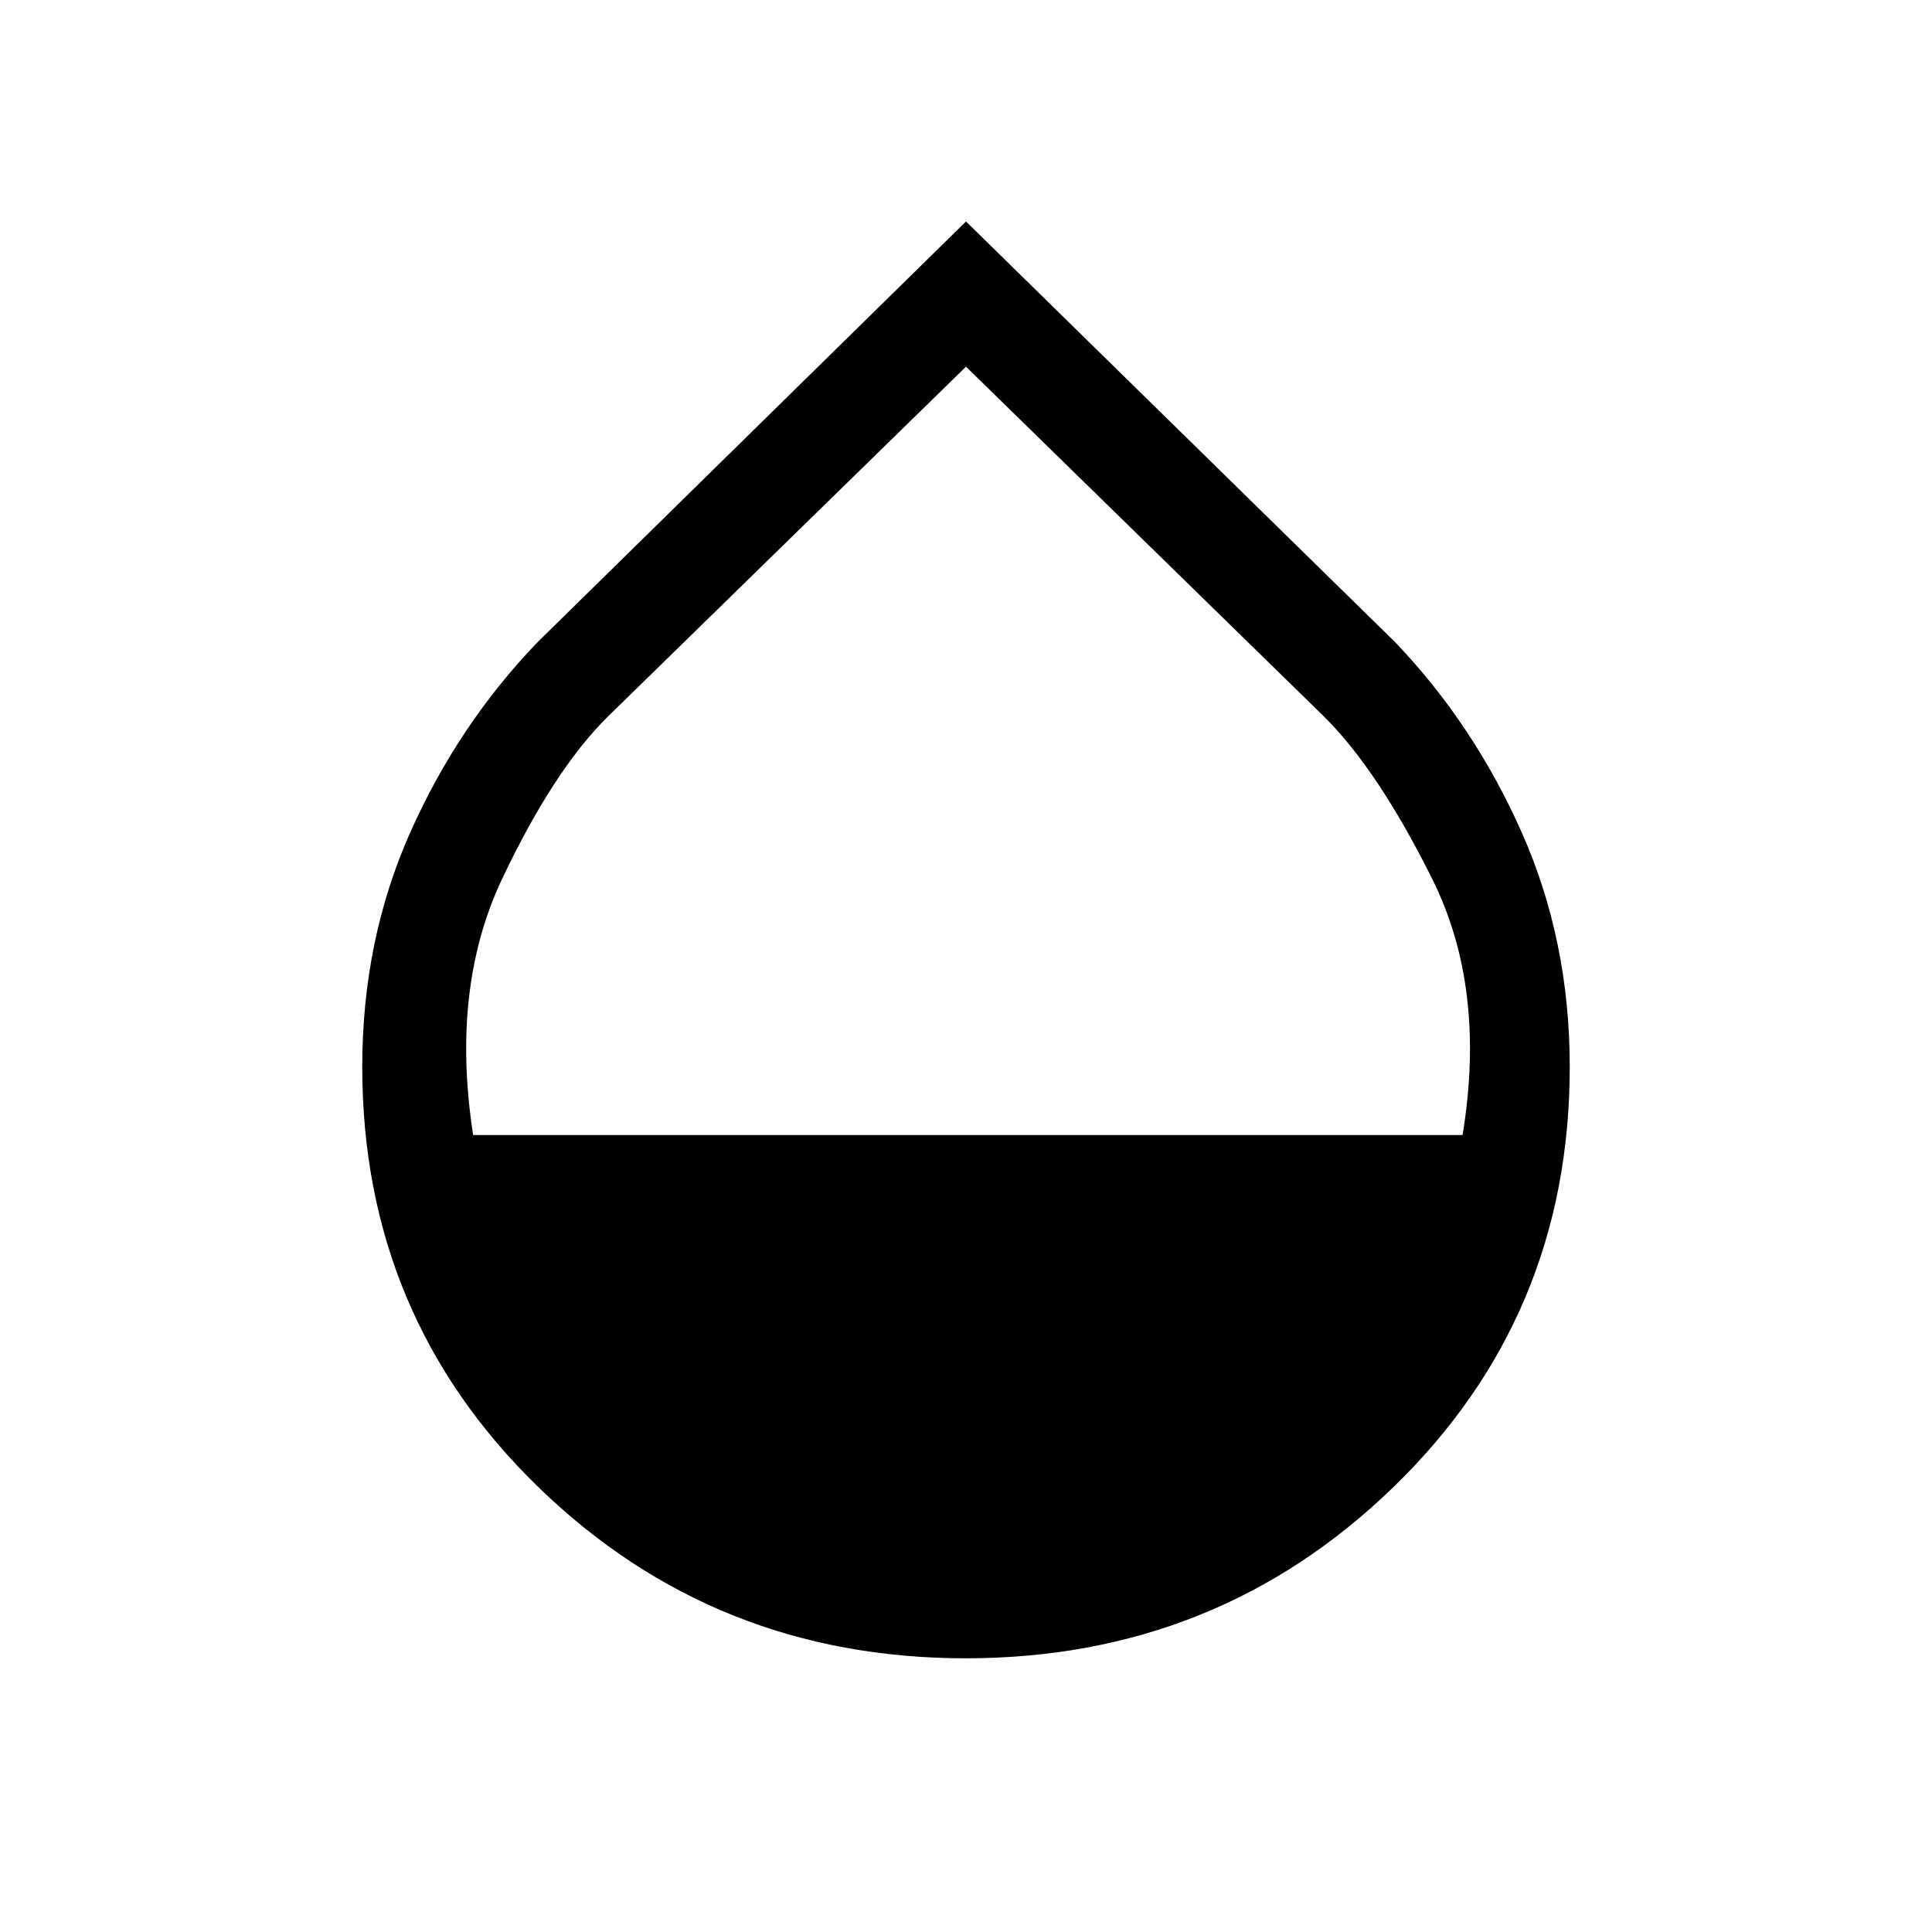 <svg xmlns="http://www.w3.org/2000/svg" height="40" viewBox="0 -960 960 960" width="40"><path d="M479.89-136q-124.74 0-212.31-84.99Q180-305.98 180-429.85q0-63.09 23.93-116.71 23.93-53.62 63.25-94.41L480-849.95l213.09 208.89q39.19 40.91 63.05 94.68Q780-492.62 780-429.85q0 123.87-87.69 208.86Q604.63-136 479.89-136ZM235.1-396h491.64q12-72.87-15.07-127.26-27.08-54.38-54.02-80.93L480-777.8 302.12-604.01q-26.97 26.57-52.65 80.8Q223.79-468.99 235.1-396Z"/></svg>